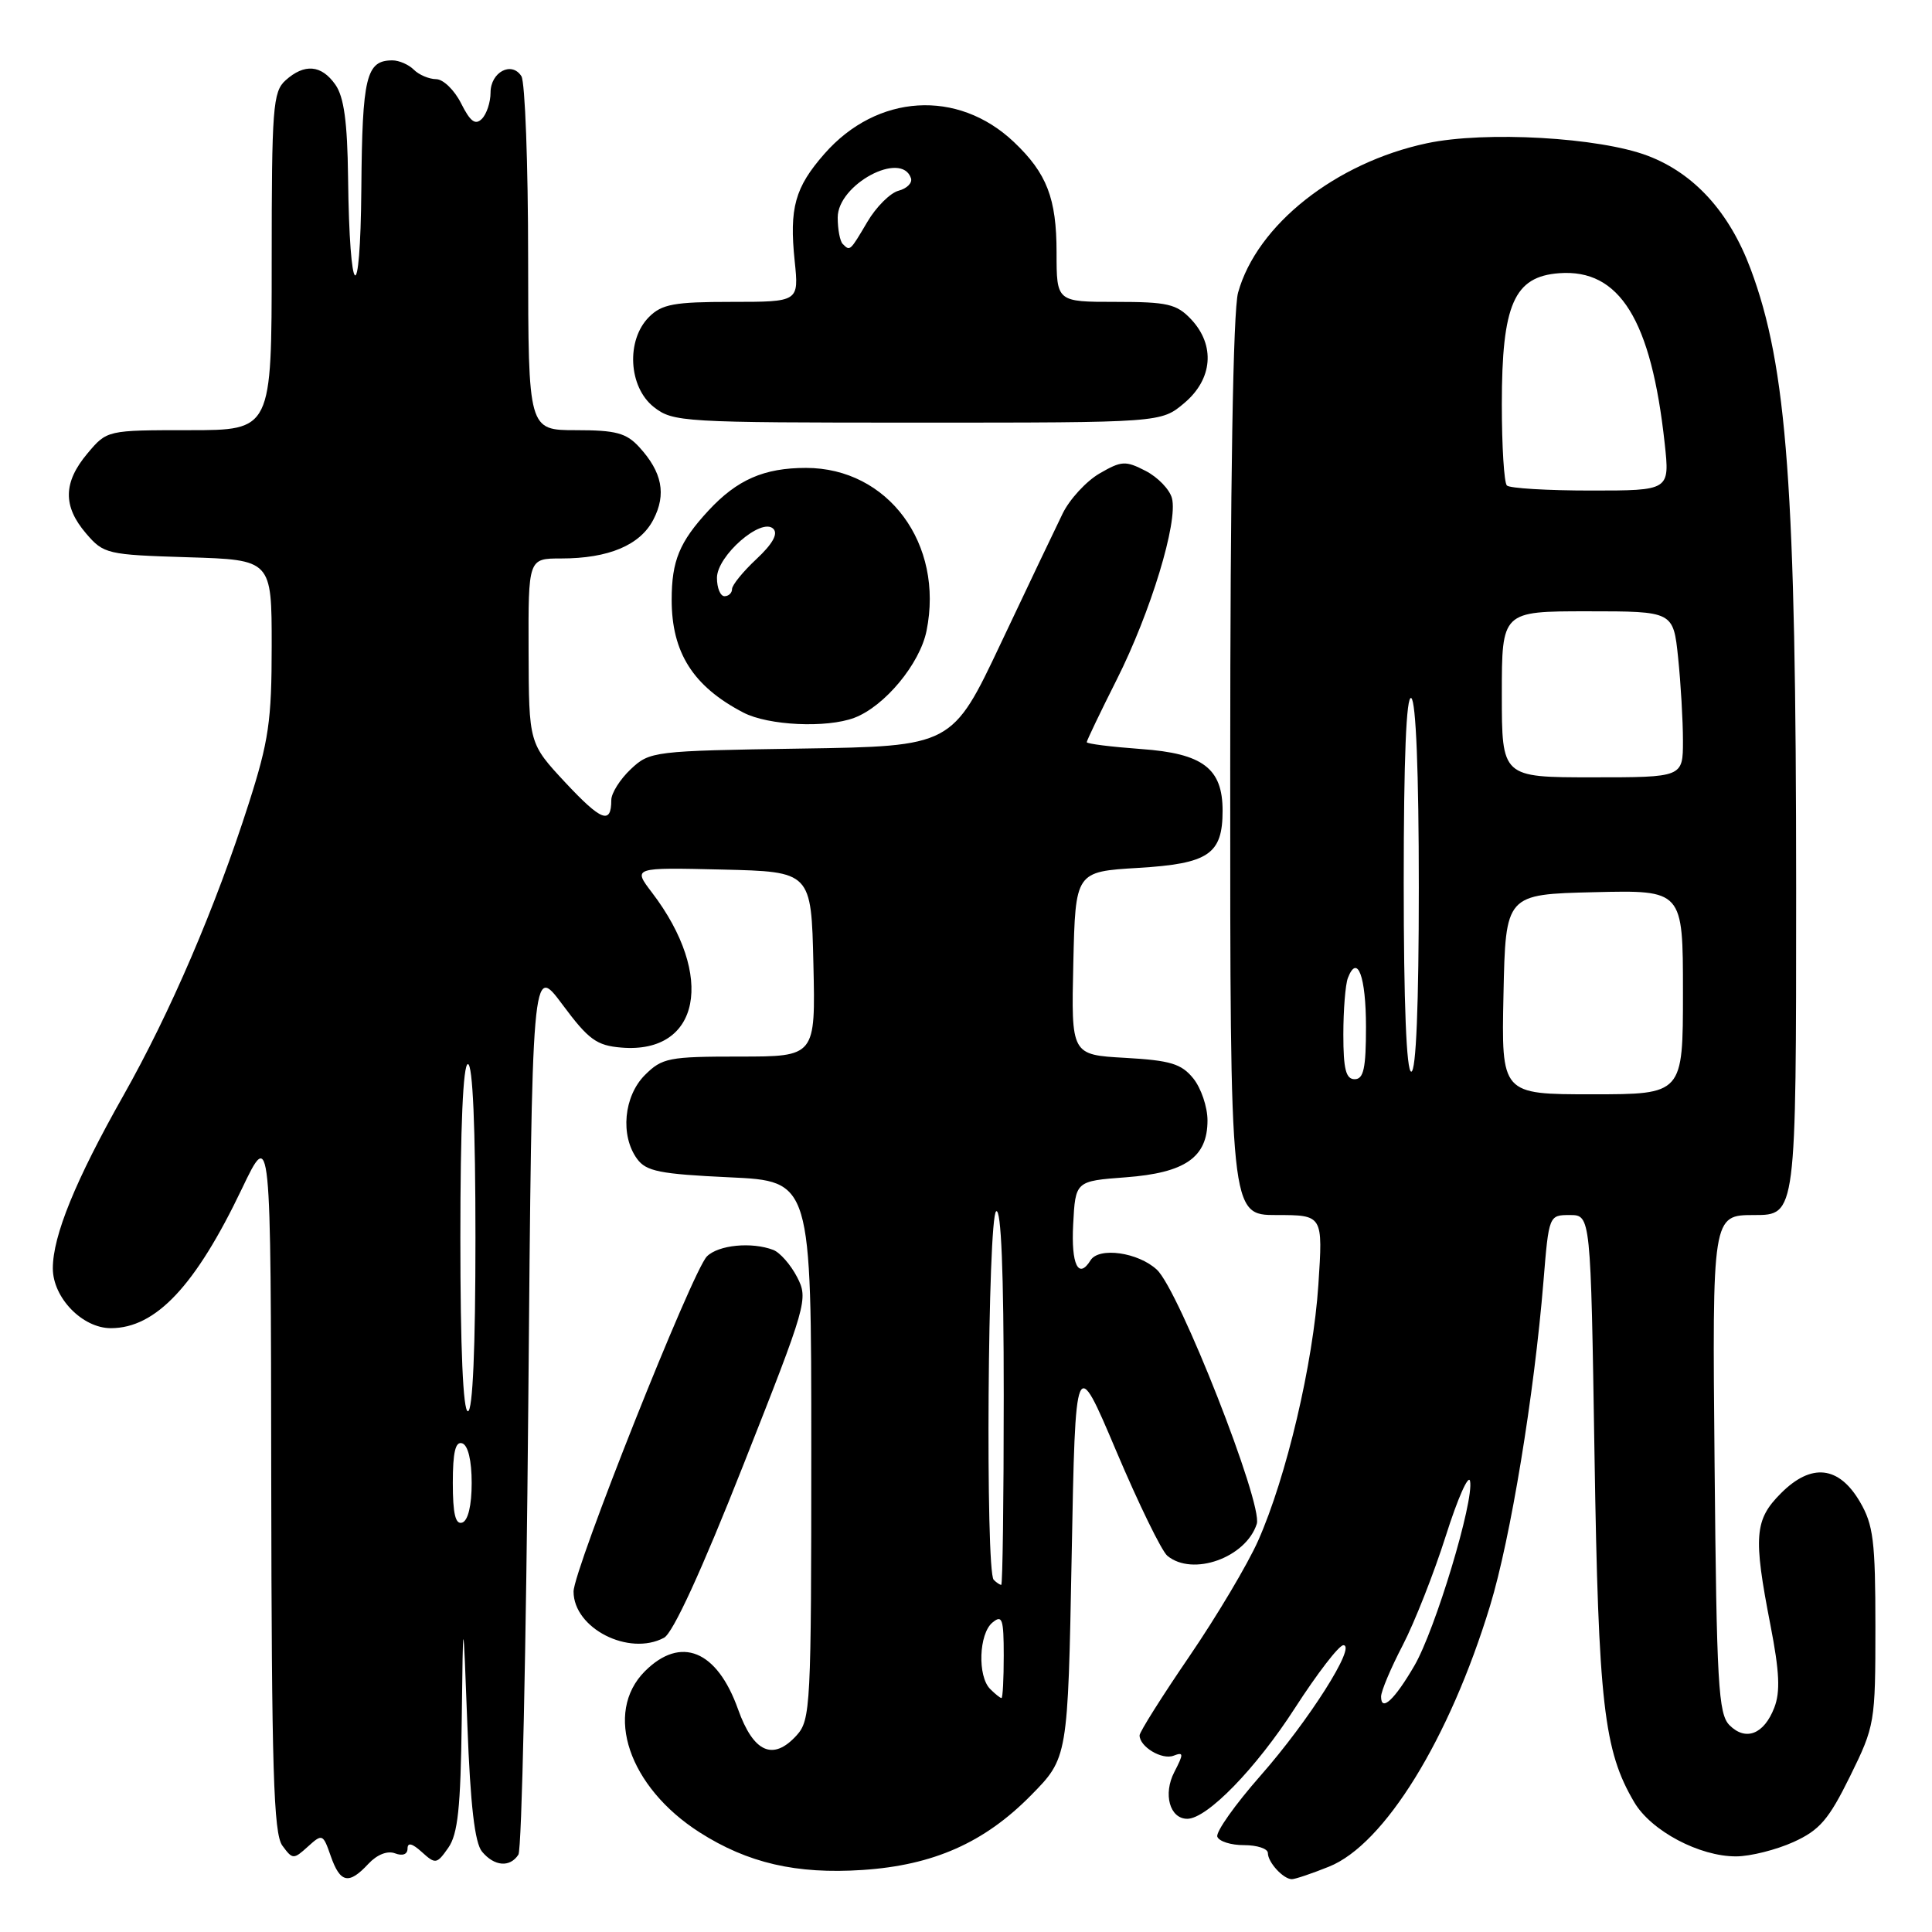 <?xml version="1.0" encoding="UTF-8" standalone="no"?>
<!DOCTYPE svg PUBLIC "-//W3C//DTD SVG 1.1//EN" "http://www.w3.org/Graphics/SVG/1.1/DTD/svg11.dtd" >
<svg xmlns="http://www.w3.org/2000/svg" xmlns:xlink="http://www.w3.org/1999/xlink" version="1.1" viewBox="0 0 256 256">
 <g >
 <path fill="currentColor"
d=" M 48.81 246.97 C 49.96 245.74 51.34 245.19 52.35 245.58 C 53.35 245.96 54.00 245.71 54.00 244.95 C 54.00 244.10 54.61 244.24 55.90 245.41 C 57.70 247.04 57.88 247.01 59.40 244.84 C 60.67 243.03 61.04 239.52 61.18 228.03 C 61.36 213.50 61.36 213.50 61.93 228.60 C 62.33 239.21 62.91 244.19 63.87 245.35 C 65.50 247.31 67.57 247.48 68.69 245.75 C 69.14 245.06 69.72 218.22 70.00 186.10 C 70.50 127.70 70.50 127.70 74.52 133.10 C 77.99 137.77 79.05 138.54 82.34 138.81 C 92.78 139.68 94.82 129.32 86.39 118.27 C 83.85 114.94 83.85 114.94 95.67 115.22 C 107.50 115.50 107.50 115.50 107.78 127.75 C 108.06 140.00 108.06 140.00 97.99 140.00 C 88.62 140.00 87.74 140.17 85.45 142.45 C 82.65 145.26 82.16 150.47 84.42 153.56 C 85.62 155.21 87.44 155.57 96.67 156.00 C 107.50 156.50 107.50 156.50 107.50 192.15 C 107.50 226.05 107.41 227.90 105.56 229.94 C 102.44 233.38 99.84 232.22 97.80 226.50 C 95.01 218.66 90.21 216.70 85.45 221.45 C 79.97 226.94 83.31 236.79 92.69 242.79 C 99.08 246.87 105.52 248.36 114.29 247.78 C 123.67 247.16 130.42 244.17 136.59 237.91 C 141.50 232.93 141.50 232.93 142.00 206.22 C 142.50 179.50 142.50 179.50 147.90 192.25 C 150.87 199.26 153.92 205.52 154.68 206.15 C 158.03 208.93 165.10 206.40 166.53 201.92 C 167.36 199.29 156.25 171.01 153.30 168.25 C 150.83 165.94 145.61 165.20 144.50 167.00 C 142.90 169.58 141.92 167.56 142.20 162.25 C 142.50 156.50 142.50 156.50 149.15 156.00 C 157.05 155.41 160.00 153.36 160.00 148.46 C 160.00 146.68 159.15 144.18 158.12 142.90 C 156.54 140.95 155.09 140.51 149.09 140.17 C 141.94 139.77 141.94 139.77 142.22 127.64 C 142.50 115.50 142.50 115.50 150.83 115.00 C 160.16 114.44 162.00 113.19 162.00 107.42 C 162.00 101.81 159.39 99.83 151.19 99.25 C 147.24 98.96 144.00 98.56 144.00 98.34 C 144.00 98.13 145.79 94.39 147.98 90.04 C 152.48 81.10 156.11 69.15 155.29 66.02 C 154.99 64.86 153.43 63.24 151.81 62.40 C 149.13 61.02 148.61 61.05 145.69 62.74 C 143.94 63.76 141.74 66.14 140.81 68.04 C 139.88 69.94 136.20 77.66 132.64 85.19 C 126.17 98.88 126.17 98.88 106.16 99.19 C 86.57 99.49 86.10 99.55 83.58 101.92 C 82.16 103.26 81.00 105.10 81.00 106.01 C 81.00 109.30 79.69 108.80 74.92 103.70 C 70.08 98.50 70.08 98.50 70.04 86.25 C 70.00 74.00 70.00 74.00 74.35 74.00 C 80.64 74.00 84.83 72.24 86.58 68.84 C 88.32 65.49 87.74 62.56 84.71 59.25 C 82.99 57.37 81.61 57.00 76.33 57.00 C 70.00 57.00 70.00 57.00 69.98 34.25 C 69.98 21.74 69.57 10.87 69.09 10.10 C 67.80 8.07 65.00 9.55 65.00 12.27 C 65.00 13.55 64.48 15.12 63.85 15.75 C 62.98 16.62 62.31 16.11 61.10 13.70 C 60.22 11.94 58.73 10.49 57.79 10.49 C 56.85 10.48 55.52 9.92 54.84 9.24 C 54.16 8.56 52.88 8.00 52.00 8.00 C 48.52 8.00 48.00 10.14 47.88 24.95 C 47.75 41.16 46.31 39.96 46.12 23.47 C 46.03 16.17 45.58 12.84 44.44 11.22 C 42.59 8.58 40.34 8.39 37.83 10.65 C 36.16 12.16 36.00 14.28 36.00 34.65 C 36.00 57.00 36.00 57.00 25.09 57.00 C 14.18 57.00 14.18 57.00 11.59 60.08 C 8.36 63.92 8.31 67.08 11.41 70.69 C 13.74 73.41 14.19 73.51 24.91 73.84 C 36.00 74.18 36.00 74.18 36.00 85.58 C 36.00 95.53 35.61 98.18 32.96 106.47 C 28.55 120.24 22.59 134.12 16.33 145.20 C 10.00 156.40 7.00 163.75 7.00 168.06 C 7.00 171.96 10.93 176.00 14.70 175.99 C 20.65 175.98 25.91 170.38 32.06 157.50 C 35.89 149.50 35.89 149.50 35.94 196.06 C 35.99 234.47 36.25 242.95 37.41 244.55 C 38.77 246.40 38.89 246.41 40.79 244.69 C 42.71 242.95 42.80 242.99 43.83 245.95 C 45.08 249.52 46.22 249.76 48.81 246.97 Z  M 176.10 247.34 C 183.43 244.41 192.05 230.46 197.44 212.78 C 200.16 203.86 203.28 184.89 204.52 169.75 C 205.23 161.03 205.25 161.00 208.01 161.00 C 210.78 161.00 210.78 161.00 211.28 192.75 C 211.80 225.79 212.51 231.97 216.55 238.81 C 218.79 242.61 225.21 246.01 230.07 245.98 C 231.95 245.97 235.36 245.11 237.64 244.08 C 241.12 242.50 242.31 241.11 245.14 235.37 C 248.43 228.68 248.50 228.28 248.50 215.52 C 248.50 204.21 248.23 202.04 246.45 199.00 C 243.66 194.23 240.01 193.83 235.99 197.86 C 232.48 201.37 232.30 203.55 234.59 215.32 C 235.79 221.49 235.92 224.18 235.10 226.28 C 233.74 229.80 231.32 230.75 229.17 228.60 C 227.69 227.12 227.46 223.18 227.19 193.97 C 226.88 161.00 226.88 161.00 232.44 161.00 C 238.00 161.00 238.00 161.00 238.00 117.75 C 237.99 64.69 236.81 48.58 231.96 35.62 C 229.15 28.11 224.50 22.99 218.36 20.65 C 211.95 18.20 196.81 17.34 189.08 18.98 C 176.98 21.55 166.54 29.80 164.05 38.78 C 163.39 41.15 163.01 64.02 163.01 101.75 C 163.00 161.00 163.00 161.00 169.15 161.00 C 175.30 161.00 175.30 161.00 174.69 170.25 C 174.00 180.68 170.46 195.71 166.71 204.15 C 165.33 207.26 161.23 214.15 157.60 219.47 C 153.97 224.78 151.00 229.50 151.00 229.94 C 151.00 231.45 153.96 233.23 155.50 232.64 C 156.85 232.12 156.86 232.37 155.60 234.81 C 154.09 237.73 155.00 241.00 157.32 241.00 C 159.94 241.00 166.42 234.34 171.57 226.35 C 174.53 221.76 177.42 218.00 178.00 218.00 C 179.78 218.00 173.42 228.02 167.02 235.29 C 163.66 239.11 161.09 242.74 161.30 243.37 C 161.52 243.99 163.11 244.50 164.85 244.49 C 166.58 244.49 168.00 244.96 168.00 245.54 C 168.00 246.77 170.05 249.00 171.18 249.00 C 171.61 249.00 173.82 248.26 176.10 247.34 Z  M 87.99 217.01 C 89.18 216.37 92.97 208.12 98.50 194.11 C 106.94 172.75 107.12 172.13 105.62 169.22 C 104.77 167.58 103.35 165.96 102.46 165.62 C 99.60 164.53 95.19 164.96 93.67 166.48 C 91.75 168.39 76.00 208.00 76.00 210.89 C 76.00 215.76 83.33 219.50 87.99 217.01 Z  M 113.21 95.11 C 117.22 93.59 121.89 87.96 122.77 83.59 C 125.11 72.06 117.66 62.00 106.80 62.00 C 101.23 62.00 97.67 63.56 93.87 67.66 C 90.03 71.81 89.00 74.32 89.00 79.48 C 89.00 86.48 91.85 90.96 98.50 94.42 C 101.80 96.14 109.54 96.50 113.21 95.11 Z  M 156.92 53.41 C 160.69 50.24 161.06 45.75 157.83 42.31 C 155.91 40.28 154.71 40.00 147.83 40.00 C 140.00 40.00 140.00 40.00 140.00 33.45 C 140.00 26.28 138.71 22.95 134.34 18.81 C 126.90 11.77 116.21 12.44 109.25 20.37 C 105.33 24.83 104.57 27.56 105.30 34.59 C 105.86 40.00 105.86 40.00 96.93 40.00 C 89.33 40.00 87.70 40.30 86.00 42.00 C 82.94 45.06 83.27 51.28 86.63 53.93 C 89.18 55.93 90.41 56.00 121.56 56.00 C 153.85 56.00 153.85 56.00 156.92 53.41 Z  M 131.20 223.80 C 129.51 222.11 129.70 216.49 131.50 215.00 C 132.80 213.92 133.00 214.49 133.00 219.38 C 133.00 222.47 132.87 225.00 132.70 225.00 C 132.53 225.00 131.86 224.46 131.20 223.80 Z  M 131.67 209.33 C 130.56 208.23 130.88 161.19 132.00 160.50 C 132.66 160.09 133.00 168.49 133.00 184.94 C 133.00 198.72 132.85 210.00 132.67 210.00 C 132.48 210.00 132.03 209.70 131.67 209.33 Z  M 60.00 196.50 C 60.00 192.41 60.35 190.95 61.25 191.25 C 62.02 191.51 62.50 193.52 62.50 196.50 C 62.50 199.48 62.02 201.49 61.25 201.75 C 60.35 202.05 60.00 200.59 60.00 196.50 Z  M 61.00 164.00 C 61.00 149.33 61.36 141.00 62.00 141.00 C 62.64 141.00 63.00 149.33 63.00 164.00 C 63.00 178.67 62.64 187.00 62.00 187.00 C 61.36 187.00 61.00 178.67 61.00 164.00 Z  M 183.00 224.81 C 183.00 224.09 184.29 221.03 185.87 218.00 C 187.44 214.97 190.01 208.45 191.58 203.50 C 193.15 198.55 194.59 195.29 194.79 196.25 C 195.33 198.89 190.19 215.93 187.42 220.70 C 184.78 225.24 183.00 226.89 183.00 224.81 Z  M 199.22 131.75 C 199.50 118.50 199.50 118.50 211.25 118.22 C 223.00 117.94 223.00 117.94 223.00 131.47 C 223.00 145.00 223.00 145.00 210.97 145.00 C 198.94 145.00 198.94 145.00 199.22 131.75 Z  M 178.00 137.08 C 178.00 133.83 178.27 130.45 178.60 129.59 C 179.86 126.31 181.00 129.37 181.00 136.06 C 181.00 141.56 180.69 143.00 179.50 143.00 C 178.34 143.00 178.00 141.68 178.00 137.08 Z  M 186.00 116.94 C 186.00 100.49 186.34 92.09 187.00 92.50 C 187.62 92.88 188.00 102.34 188.00 117.56 C 188.00 133.19 187.64 142.00 187.00 142.00 C 186.36 142.00 186.00 132.98 186.00 116.94 Z  M 199.00 92.00 C 199.00 81.00 199.00 81.00 210.36 81.00 C 221.72 81.00 221.72 81.00 222.36 87.15 C 222.71 90.53 223.00 95.48 223.00 98.15 C 223.00 103.00 223.00 103.00 211.00 103.00 C 199.00 103.00 199.00 103.00 199.00 92.00 Z  M 199.67 64.33 C 199.30 63.97 199.00 59.13 199.00 53.58 C 199.00 40.32 200.62 36.64 206.61 36.20 C 214.61 35.61 218.80 42.38 220.58 58.75 C 221.26 65.00 221.26 65.00 210.80 65.00 C 205.04 65.00 200.03 64.70 199.67 64.33 Z  M 95.00 76.57 C 95.00 73.65 100.90 68.50 102.47 70.07 C 103.13 70.73 102.37 72.08 100.23 74.08 C 98.45 75.74 97.00 77.53 97.00 78.05 C 97.00 78.57 96.55 79.00 96.00 79.00 C 95.45 79.00 95.00 77.91 95.00 76.57 Z  M 111.67 32.33 C 111.30 31.97 111.00 30.39 111.00 28.82 C 111.00 24.44 119.47 19.90 120.71 23.62 C 120.91 24.24 120.17 24.98 119.07 25.27 C 117.96 25.56 116.09 27.42 114.93 29.40 C 112.61 33.32 112.64 33.30 111.67 32.33 Z "/>
</g>
</svg>